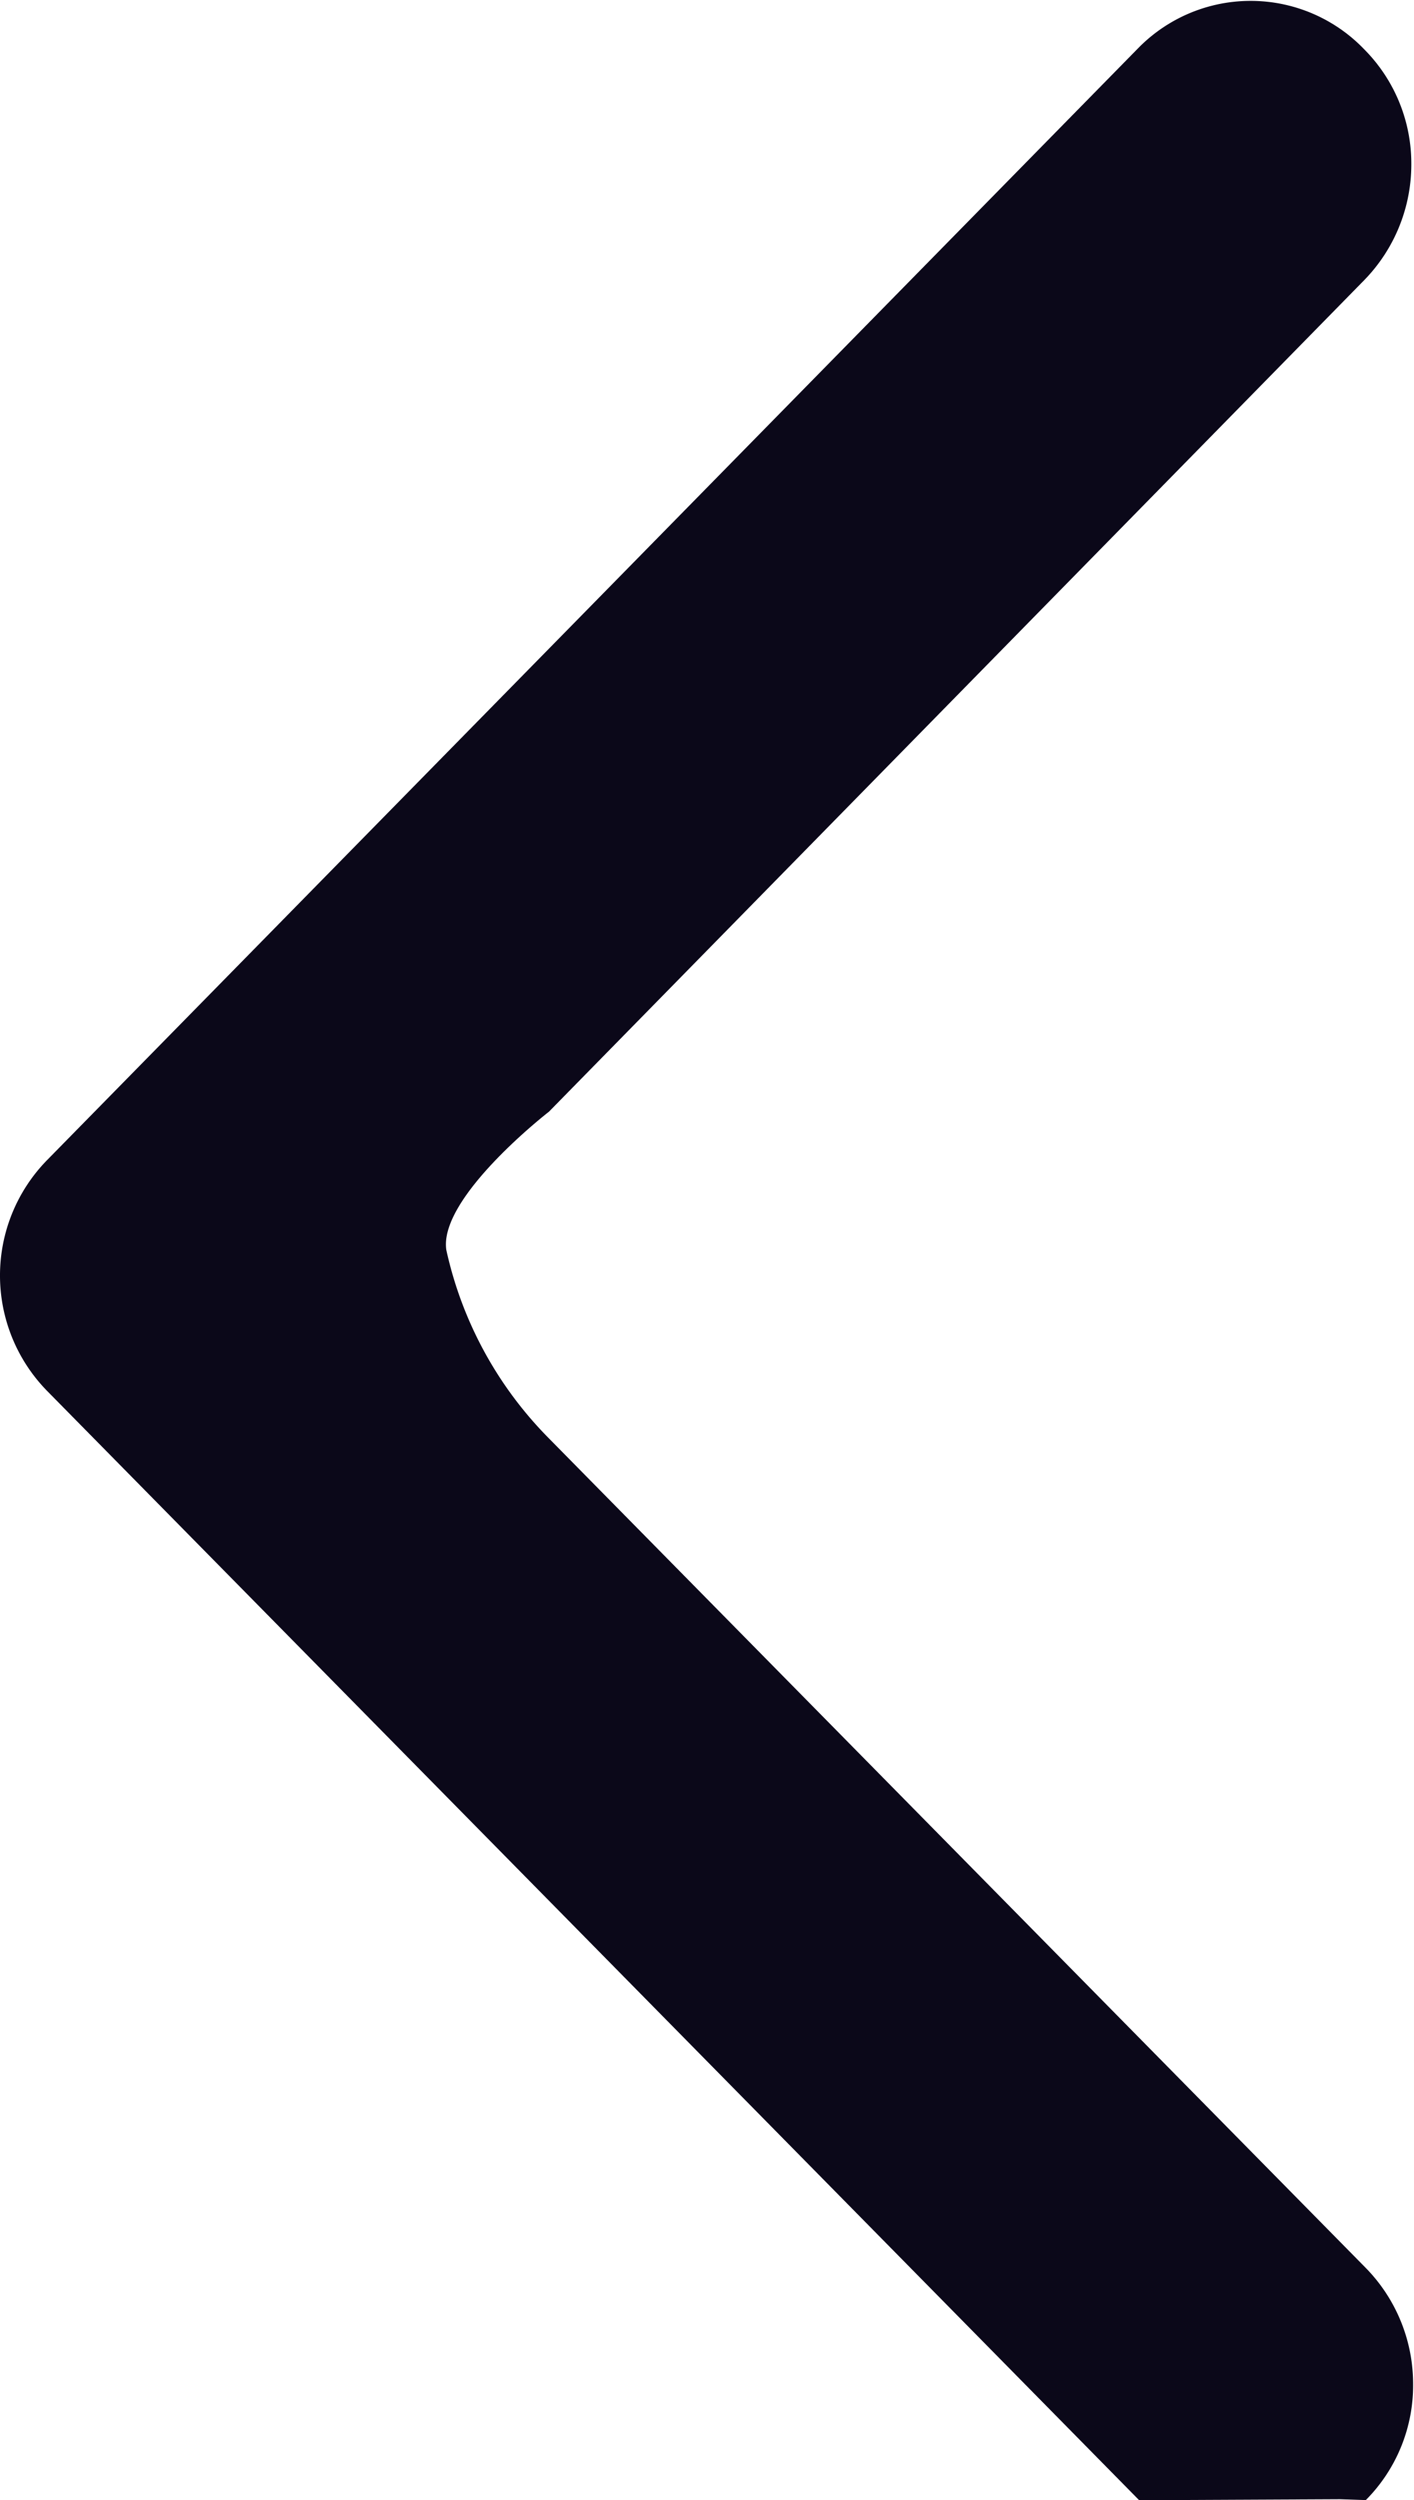 <svg xmlns="http://www.w3.org/2000/svg" width="7.92" height="14" viewBox="0 0 15.84 28">
  <defs>
    <style>
      .cls-1 {
        fill: #0b0819;
        fill-rule: evenodd;
      }
    </style>
  </defs>
  <path id="Shape_3_copy_2" data-name="Shape 3 copy 2" class="cls-1" d="M2825.72,2020.58l12.23,12.42h0.25l2-.01,0.29,0.01a1.821,1.821,0,0,0,.53-1.3,1.856,1.856,0,0,0-.53-1.3l-9.15-9.29a4.309,4.309,0,0,1-1.15-2.11c-0.09-.59,1.15-1.55,1.15-1.55l9.13-9.31a1.856,1.856,0,0,0,.53-1.3,1.815,1.815,0,0,0-.53-1.29,1.763,1.763,0,0,0-2.54,0l-12.21,12.44A1.847,1.847,0,0,0,2825.72,2020.58Z" transform="translate(-2825.19 -2005)"/>
</svg>
